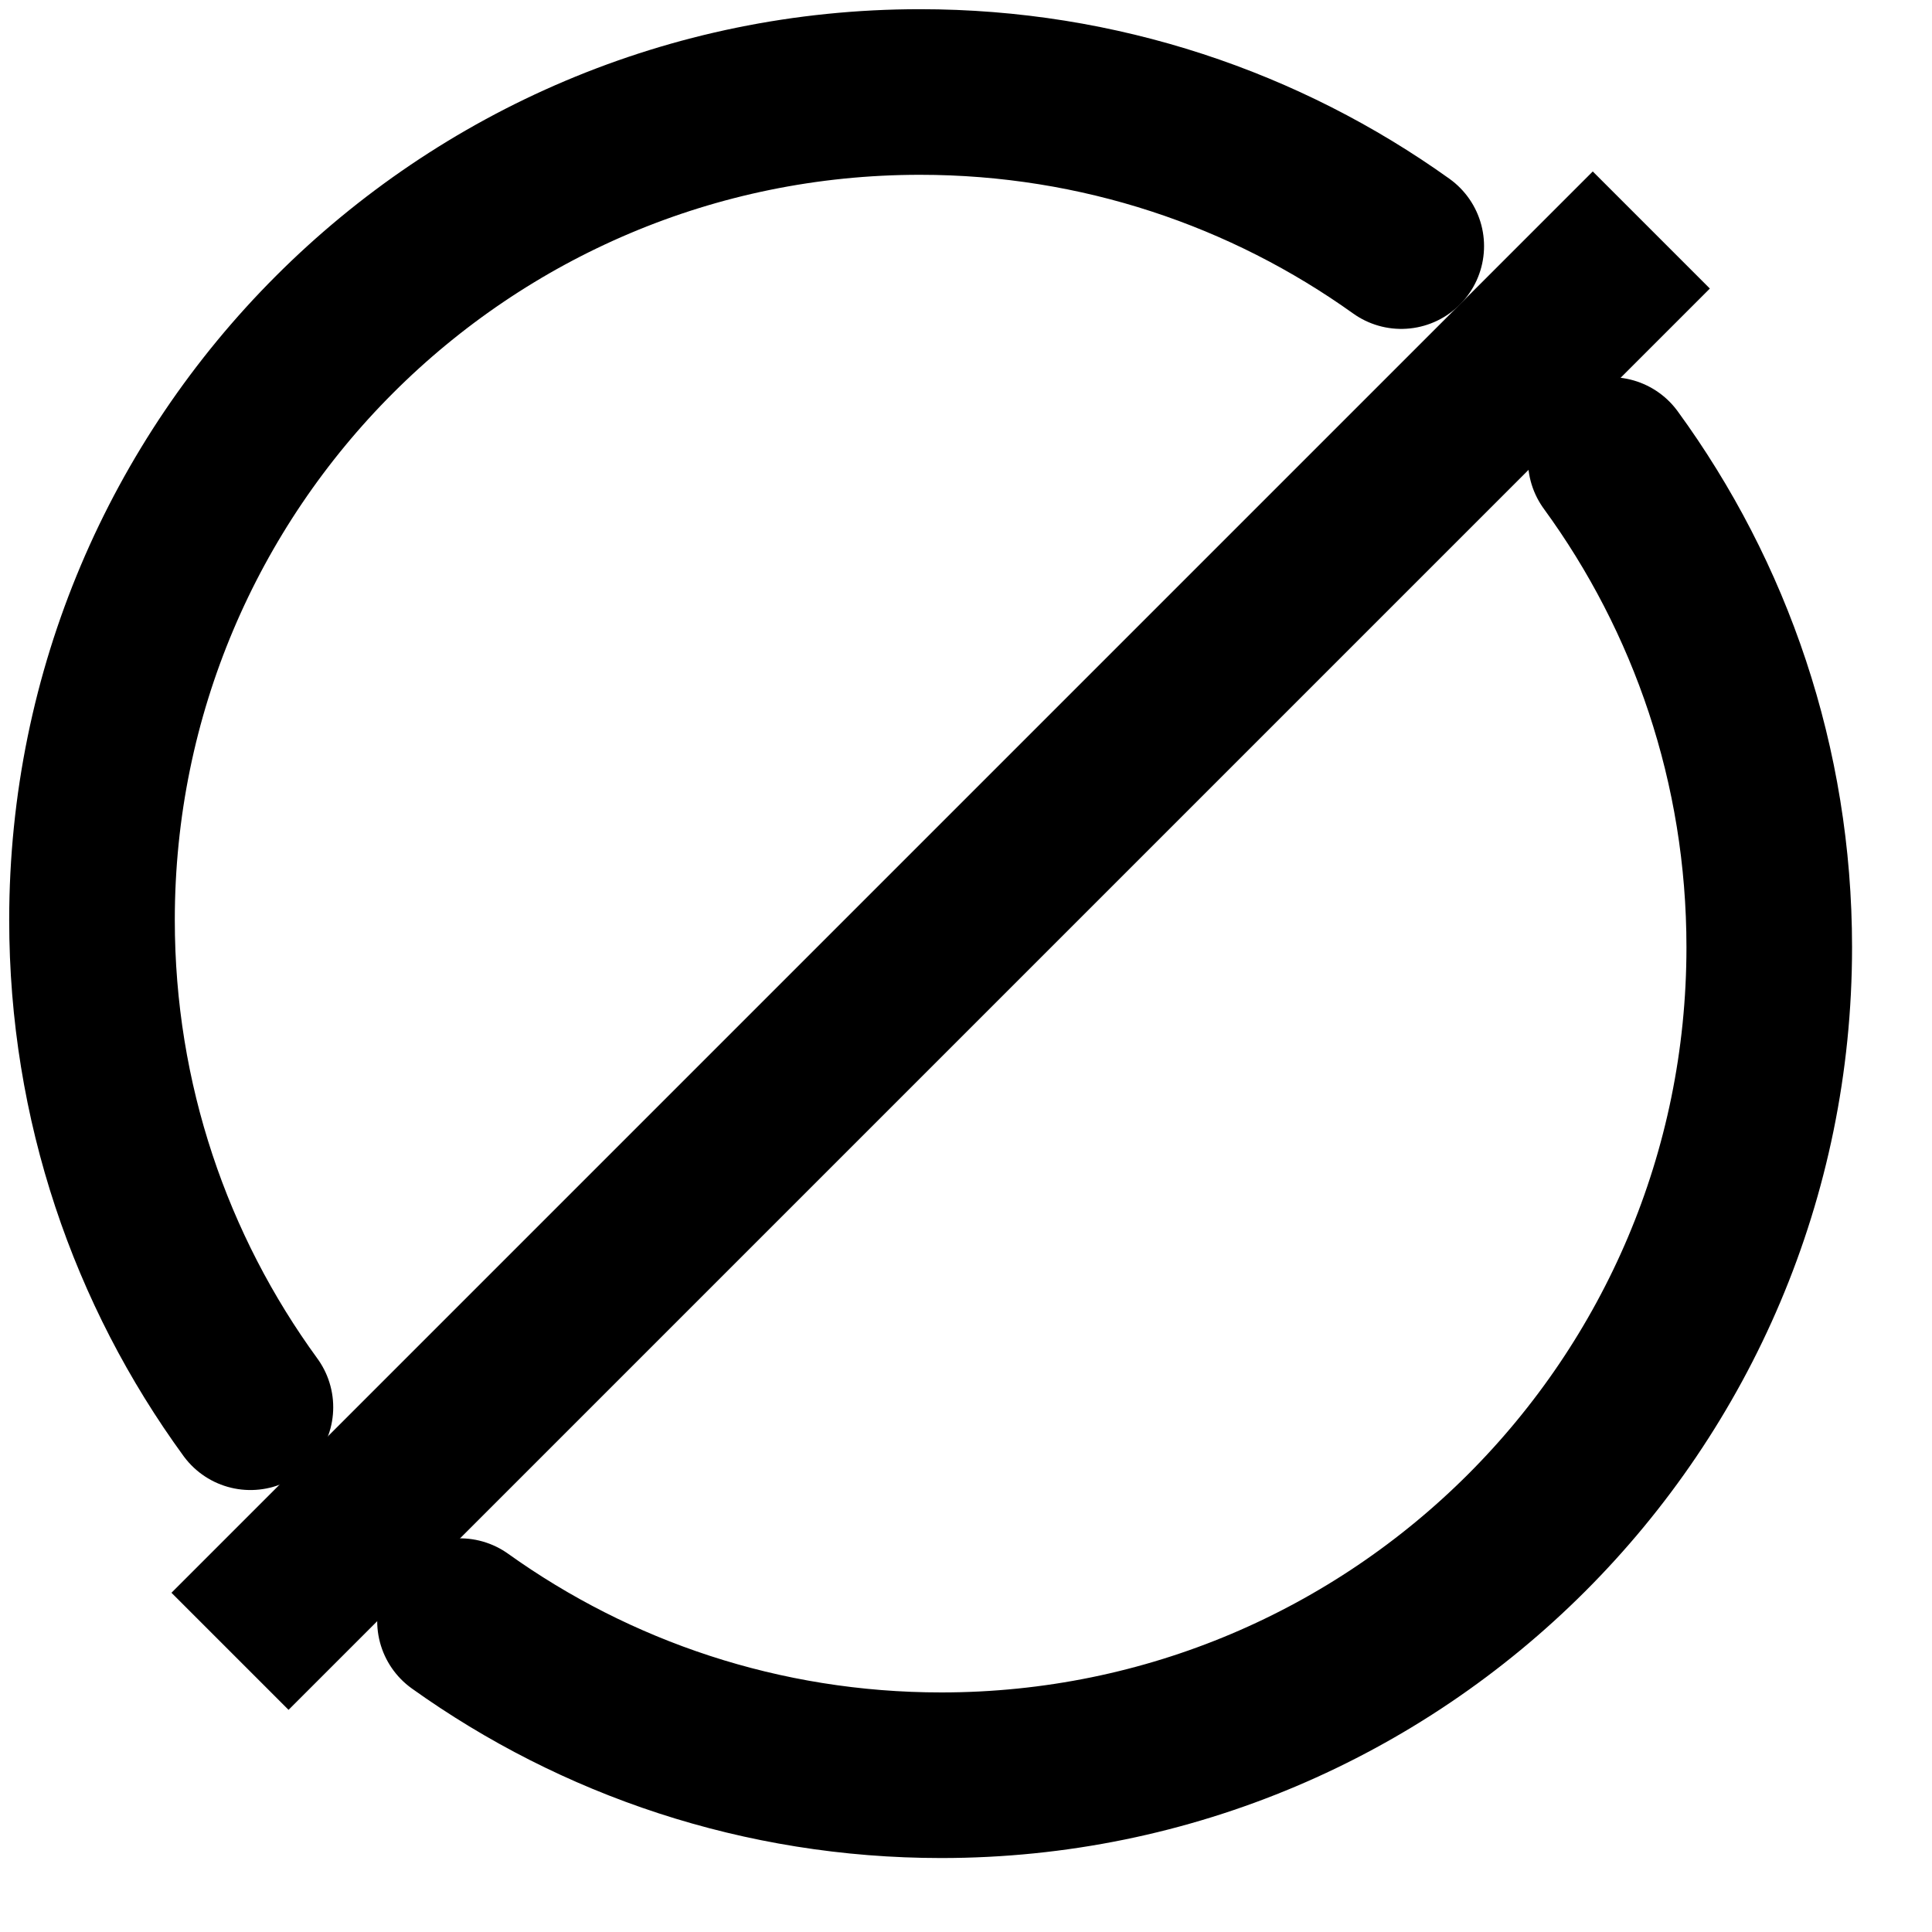 <svg preserveAspectRatio="none" width="100%" height="100%" overflow="visible" style="display: block;" viewBox="0 0 21 21" fill="none" xmlns="http://www.w3.org/2000/svg">
<g id="Group 478">
<path id="Line 3" d="M17.949 2.5L2.5 17.949" stroke="currentColor" stroke-width="1.8"/>
<path id="Ellipse 201" d="M15.231 2.675C13.757 1.621 11.951 1 10 1C5.029 1 1 5.029 1 10C1 11.98 1.639 13.81 2.722 15.296" stroke="currentColor" stroke-width="1.8" stroke-linecap="round"/>
<path id="Ellipse 202" d="M5 17.621C6.474 18.675 8.28 19.296 10.231 19.296C15.201 19.296 19.231 15.267 19.231 10.296C19.231 8.316 18.592 6.486 17.508 5" stroke="currentColor" stroke-width="1.8" stroke-linecap="round"/>
</g>
</svg>
